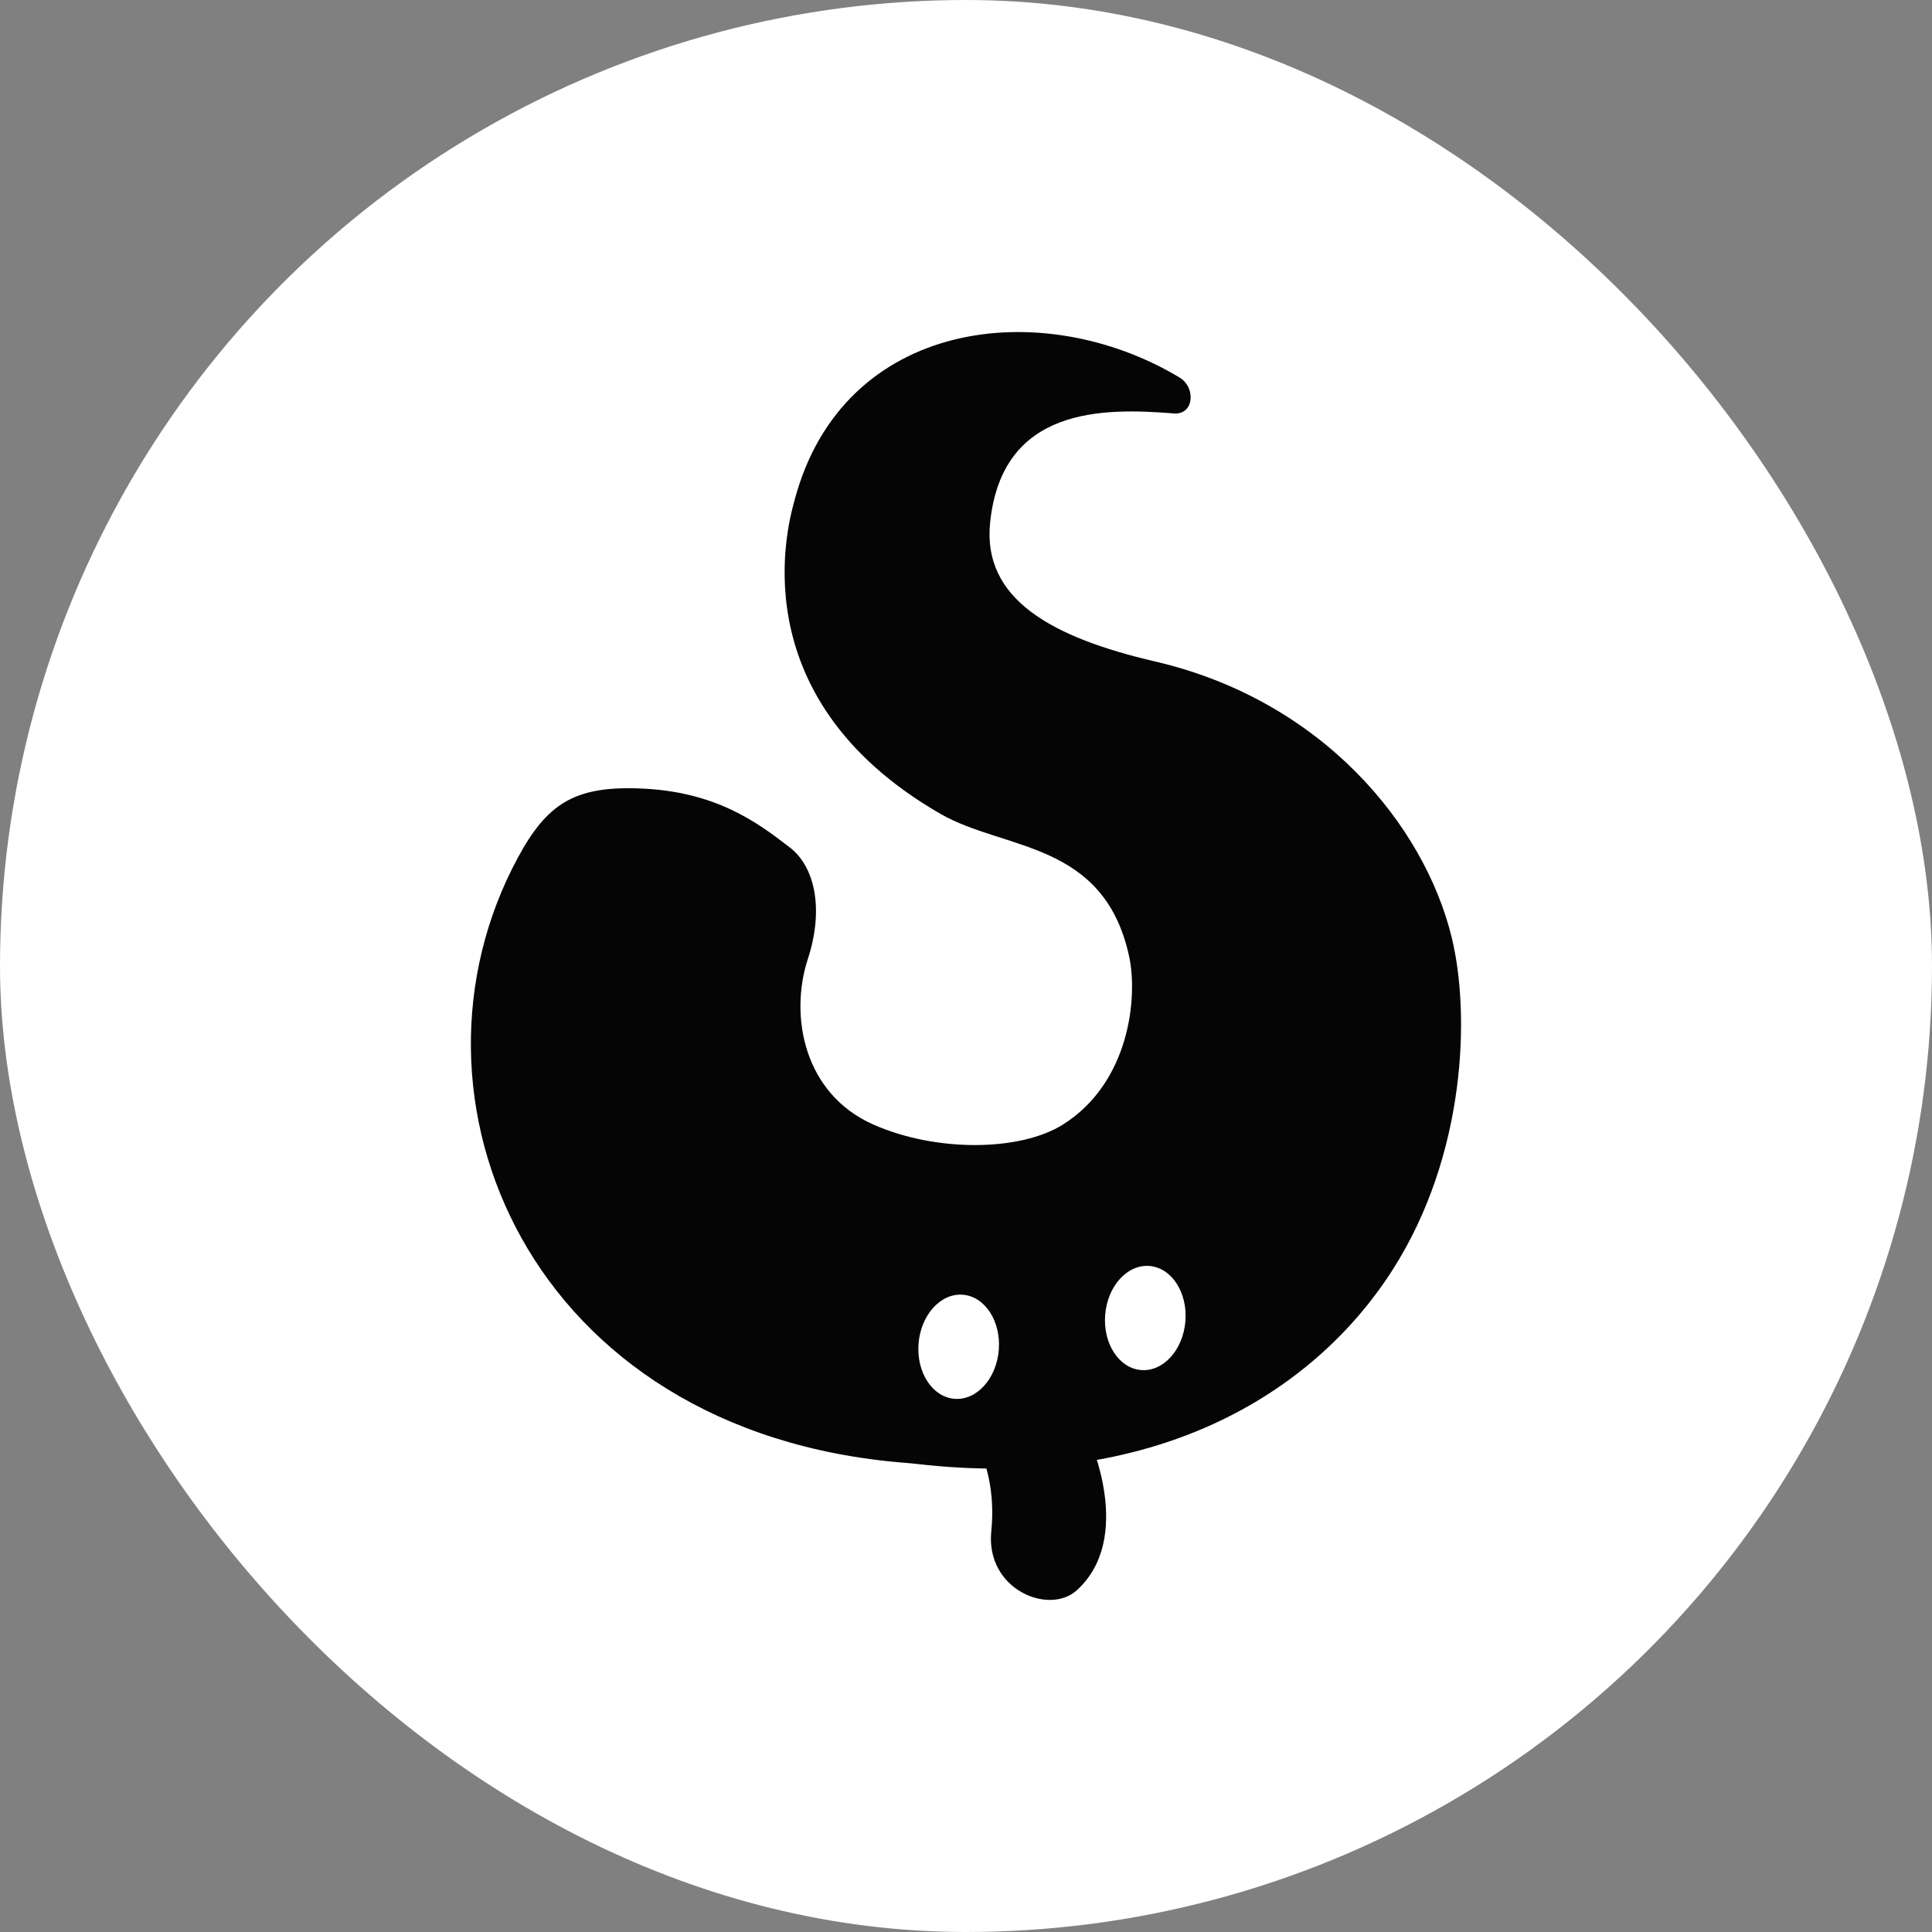 <svg width="320" height="320" viewBox="0 0 320 320" fill="none" xmlns="http://www.w3.org/2000/svg">
<rect x="0" y="0" width="320" height="320" fill="#808080" stroke="none"/>
<g clip-path="url(#clip0_401_122)">
<circle cx="160" cy="160" r="160" fill="white"/>
<g clip-path="url(#clip1_401_122)">
<path d="M240.453 155.287C235.896 136.599 218.932 115.989 191.337 109.566C174.218 105.585 162.705 99.255 163.992 86.586C165.954 67.368 182.658 67.524 194.431 68.48C197.753 68.751 198.137 64.198 195.366 62.525C172.578 48.847 139.636 52.797 131.632 82.751C130.822 85.796 121.811 115.241 155.77 134.801C166.369 140.902 182.824 139.249 187.008 158.353C188.503 165.202 187.091 179.254 176.128 186.218C169.006 190.739 155.033 190.853 144.651 186.259C133.21 181.198 130.687 168.382 133.812 158.81C136.522 150.506 134.923 143.552 130.864 140.403C125.403 136.173 118.447 130.987 105.657 130.581C95.099 130.238 90.583 133.169 85.797 142.014C64.348 181.644 87.572 237.26 149.769 242.28C150.465 242.332 151.119 242.394 151.866 242.477C190.849 246.978 217.375 231.128 230.663 210.32C242.841 191.258 243.526 167.894 240.453 155.287Z" fill="#050505"/>
<path d="M157.96 233.321C157.96 233.321 165.528 240.43 164.189 253.63C163.213 263.254 173.72 267.578 178.329 263.42C187.974 254.7 180.353 238.206 180.353 238.206L157.97 233.331L157.96 233.321Z" fill="#050505"/>
<path d="M165.429 223.608C165.815 218.848 163.153 214.747 159.484 214.449C155.815 214.151 152.528 217.768 152.142 222.529C151.757 227.289 154.418 231.389 158.087 231.687C161.756 231.985 165.043 228.368 165.429 223.608Z" fill="white"/>
<path d="M196.338 218.845C196.724 214.085 194.062 209.984 190.393 209.686C186.724 209.388 183.437 213.005 183.051 217.765C182.665 222.525 185.327 226.626 188.996 226.924C192.665 227.222 195.952 223.605 196.338 218.845Z" fill="white"/>
</g>
</g>
<defs>
<clipPath id="clip0_401_122">
<rect width="320" height="320" rx="160" fill="white"/>
</clipPath>
<clipPath id="clip1_401_122">
<rect width="164" height="210" fill="white" transform="translate(78 55)"/>
</clipPath>
</defs>
</svg>
